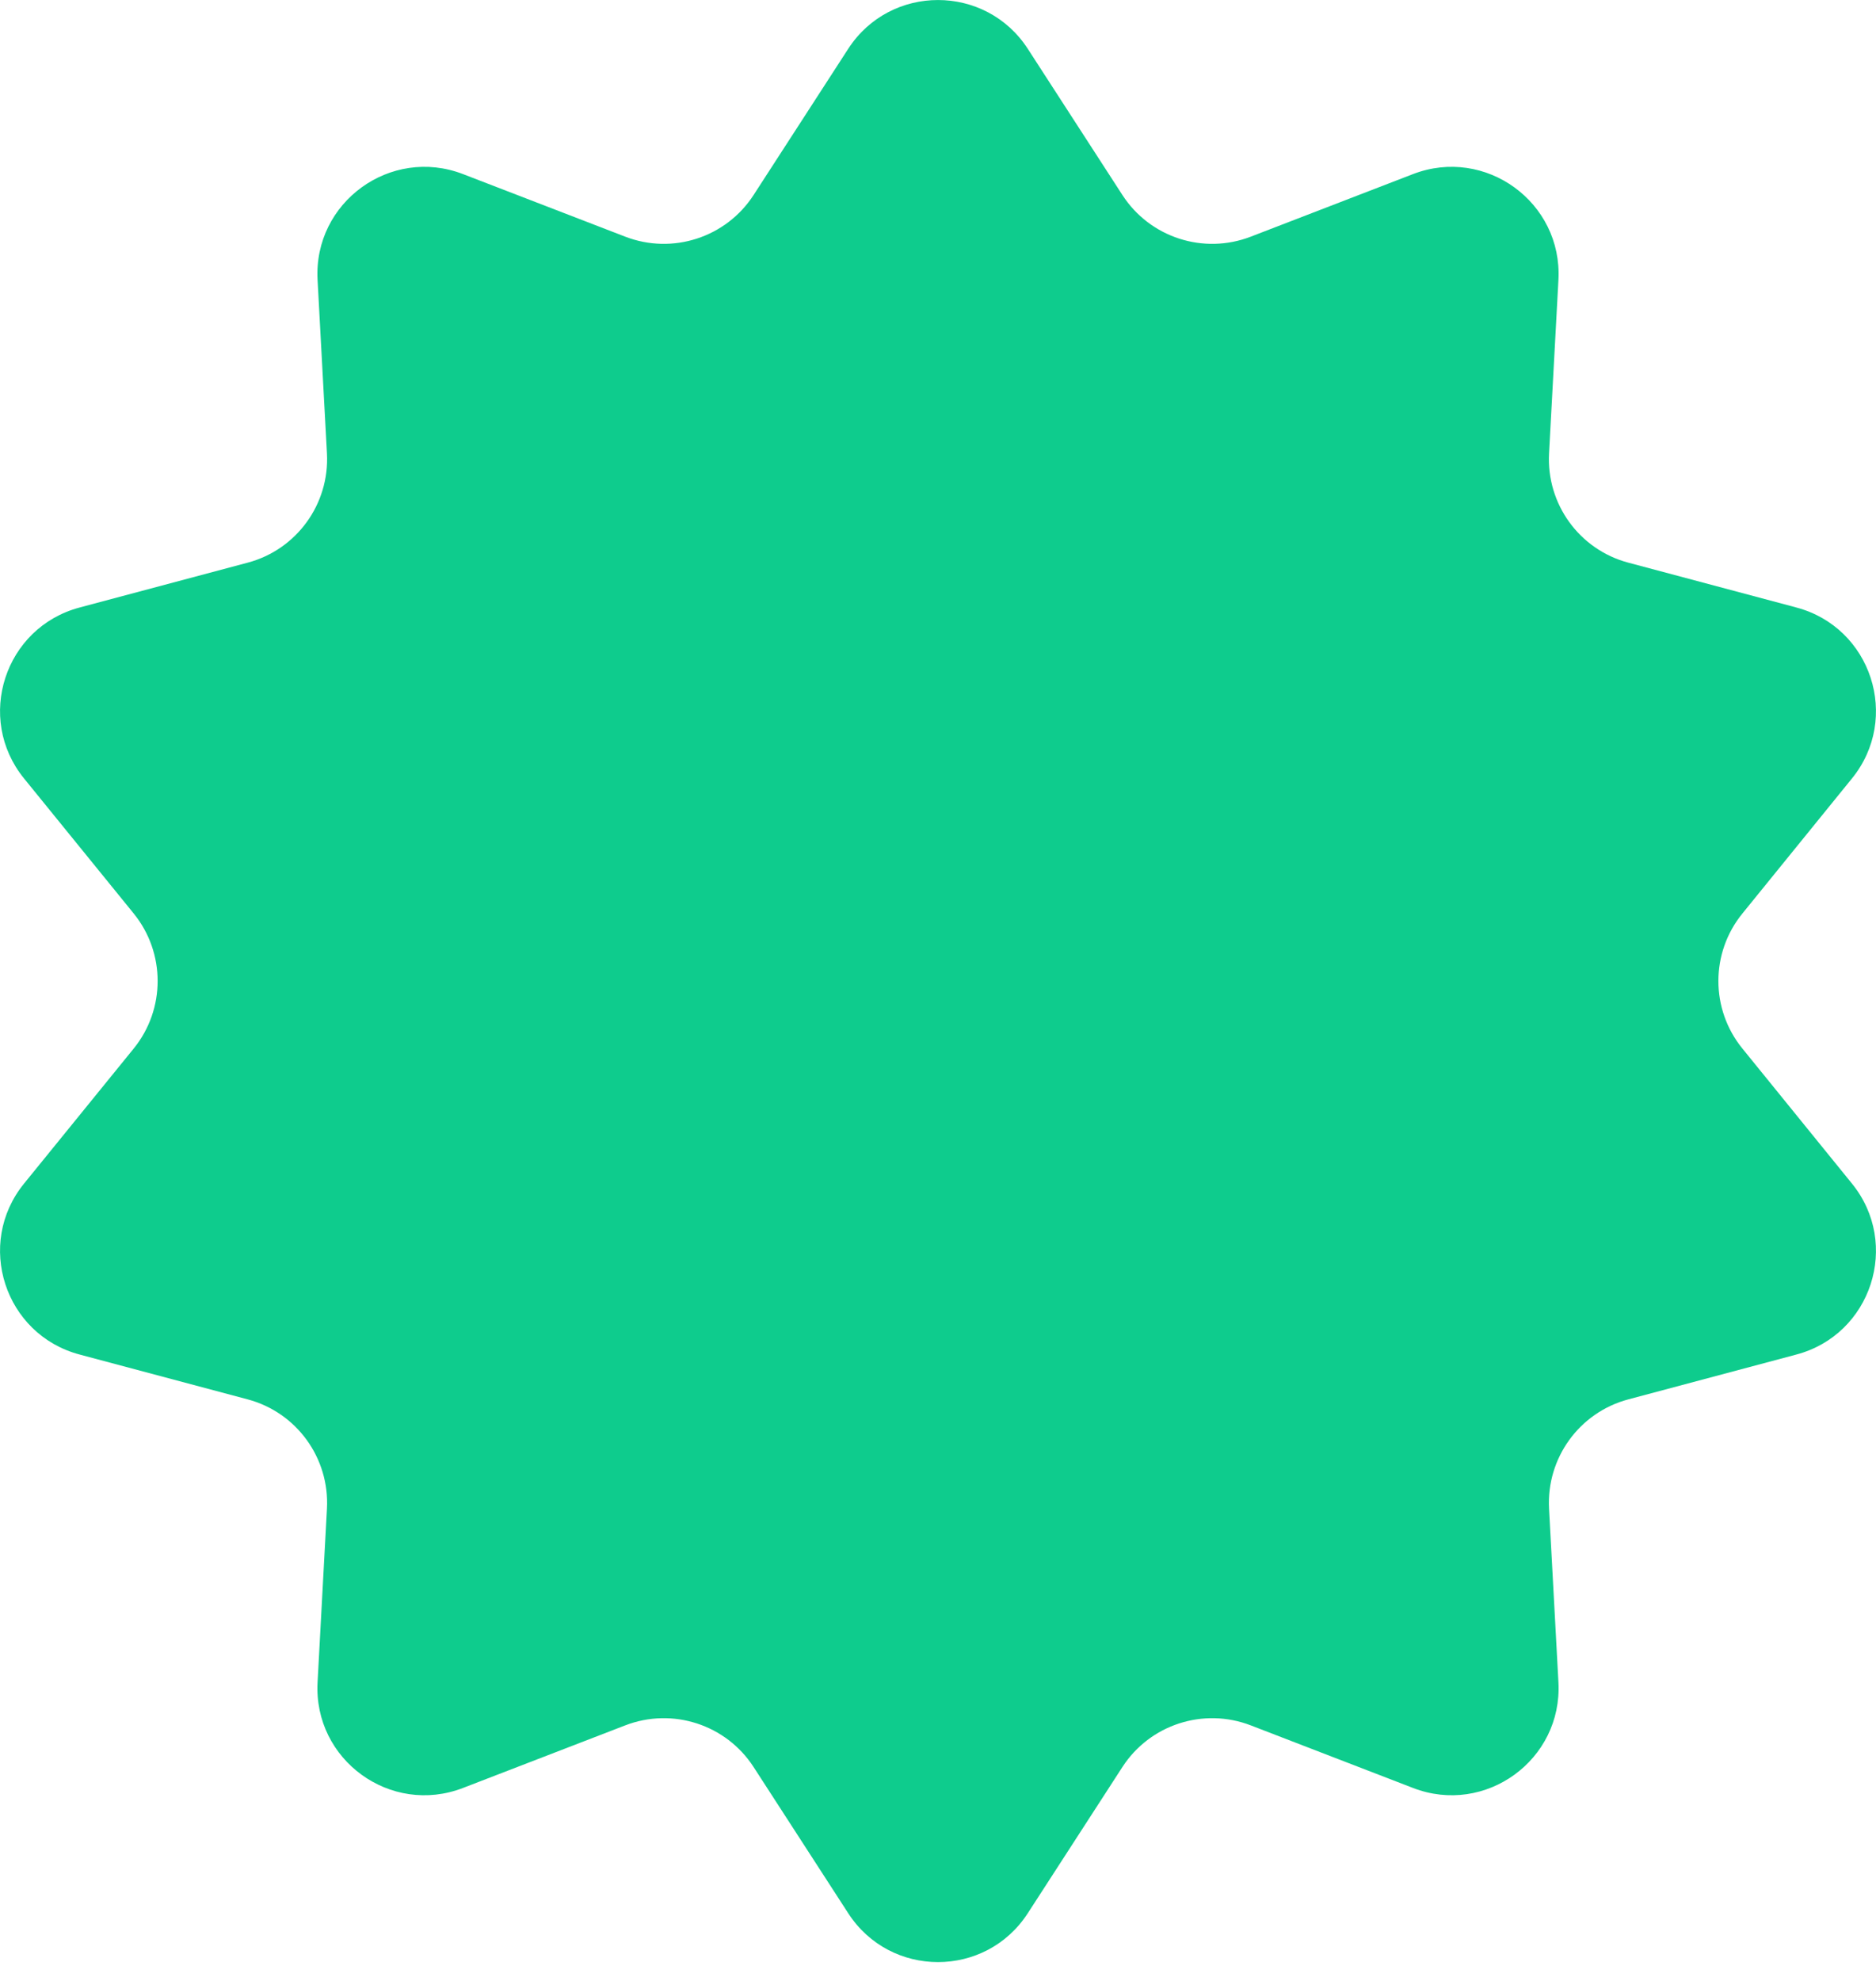 <svg width="18" height="19" viewBox="0 0 18 19" fill="none" xmlns="http://www.w3.org/2000/svg">
<path d="M8.138 0.469C8.542 -0.156 9.458 -0.156 9.862 0.469L10.769 1.87C11.033 2.278 11.547 2.445 12.001 2.27L13.557 1.67C14.252 1.402 14.993 1.94 14.953 2.684L14.863 4.349C14.837 4.835 15.154 5.272 15.624 5.397L17.236 5.827C17.956 6.018 18.239 6.889 17.769 7.467L16.718 8.762C16.411 9.139 16.411 9.68 16.718 10.057L17.769 11.352C18.239 11.93 17.956 12.801 17.236 12.992L15.624 13.422C15.154 13.547 14.837 13.984 14.863 14.47L14.953 16.136C14.993 16.88 14.252 17.418 13.557 17.149L12.001 16.549C11.547 16.374 11.033 16.541 10.769 16.949L9.862 18.35C9.458 18.976 8.542 18.976 8.138 18.35L7.231 16.949C6.967 16.541 6.453 16.374 5.999 16.549L4.443 17.149C3.748 17.418 3.007 16.88 3.047 16.136L3.137 14.47C3.163 13.984 2.846 13.547 2.376 13.422L0.764 12.992C0.044 12.801 -0.239 11.93 0.231 11.352L1.283 10.057C1.589 9.68 1.589 9.139 1.283 8.762L0.231 7.467C-0.239 6.889 0.044 6.018 0.764 5.827L2.376 5.397C2.846 5.272 3.163 4.835 3.137 4.349L3.047 2.684C3.007 1.94 3.748 1.402 4.443 1.67L5.999 2.27C6.453 2.445 6.967 2.278 7.231 1.87L8.138 0.469Z" fill="#0ECC8D"/>
</svg>
